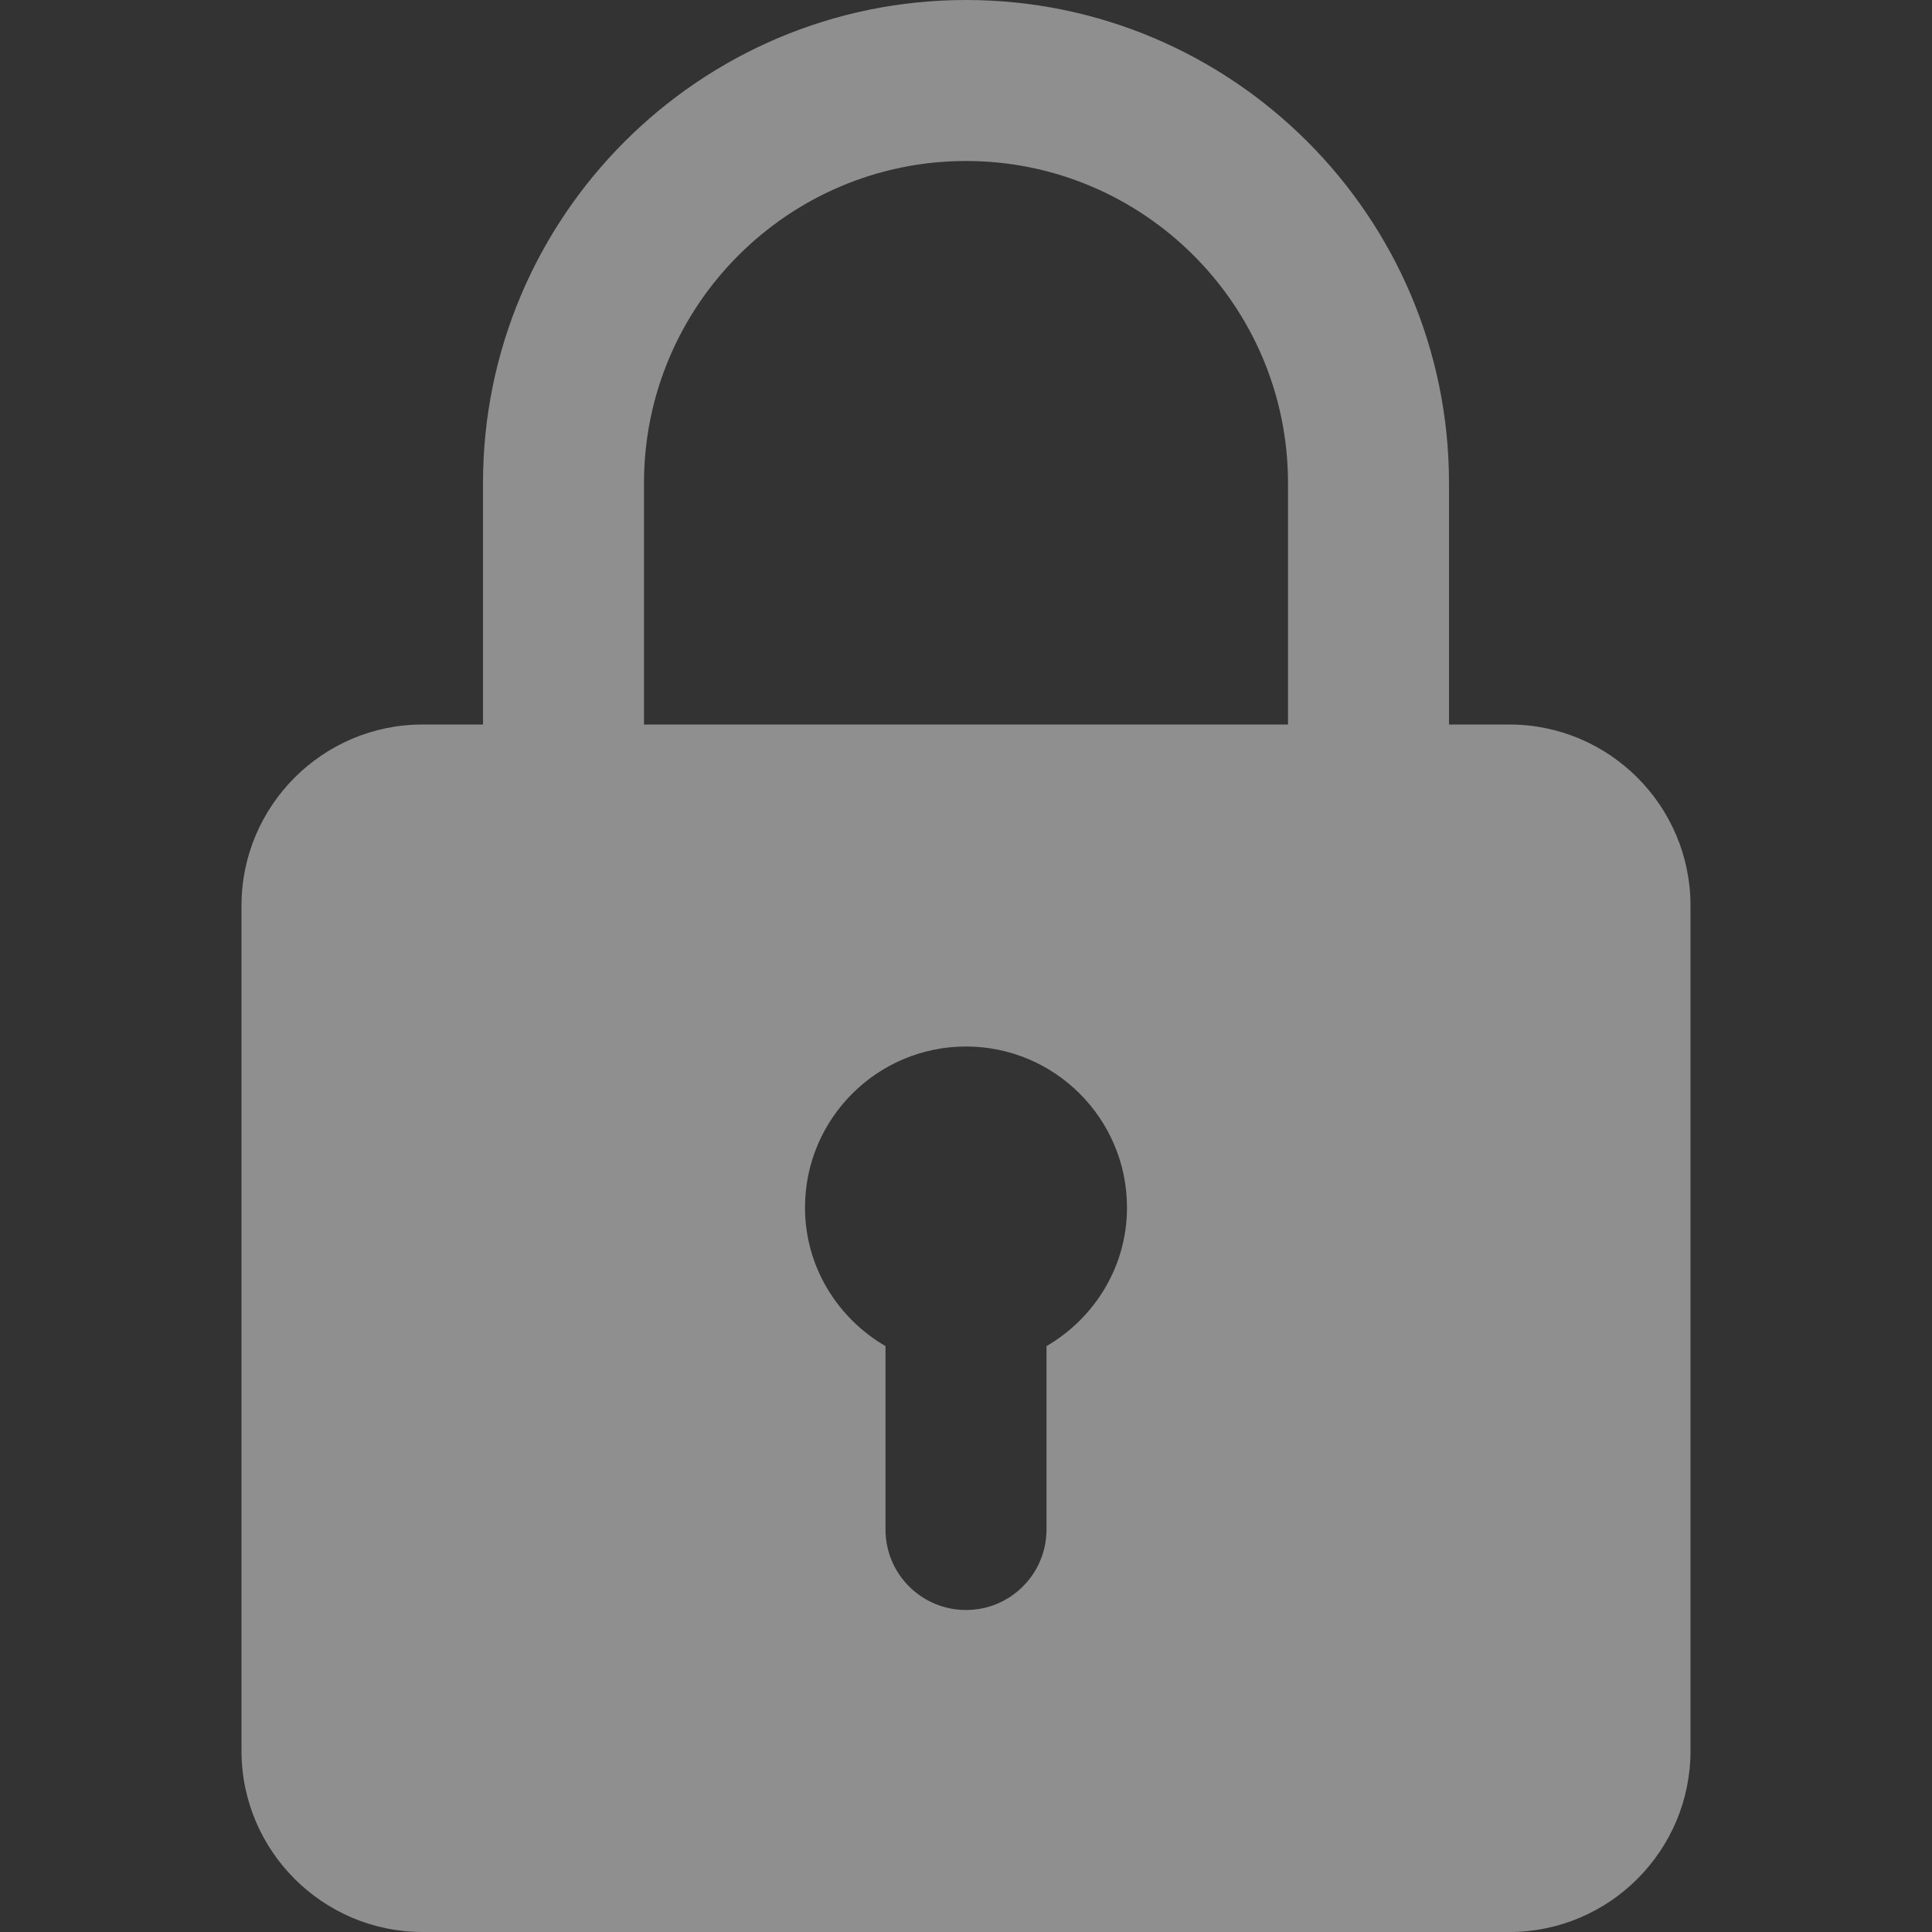 <svg width="141" height="141" viewBox="0 0 141 141" fill="none" xmlns="http://www.w3.org/2000/svg">
<rect x="0" y="0" width="141" height="141" fill="#333333" stroke="none"/>
<g clip-path="url(#clip0)">
<path d="M110.156 52.875H105.75V35.25C105.75 15.81 89.94 0 70.5 0C51.06 0 35.25 15.81 35.25 35.25V52.875H30.844C23.559 52.875 17.625 58.803 17.625 66.094V127.781C17.625 135.072 23.559 141 30.844 141H110.156C117.441 141 123.375 135.072 123.375 127.781V66.094C123.375 58.803 117.441 52.875 110.156 52.875ZM47 35.25C47 22.29 57.54 11.75 70.5 11.75C83.46 11.75 94 22.29 94 35.25V52.875H47V35.25ZM76.375 98.242V111.625C76.375 114.868 73.749 117.5 70.5 117.5C67.251 117.5 64.625 114.868 64.625 111.625V98.242C61.129 96.203 58.75 92.455 58.75 88.125C58.75 81.645 64.02 76.375 70.5 76.375C76.98 76.375 82.25 81.645 82.25 88.125C82.25 92.455 79.871 96.203 76.375 98.242Z" fill="white" fill-opacity="0.45"/>
</g>
<defs>
<clipPath id="clip0">
<rect width="141" height="141" fill="white"/>
</clipPath>
</defs>
</svg>
